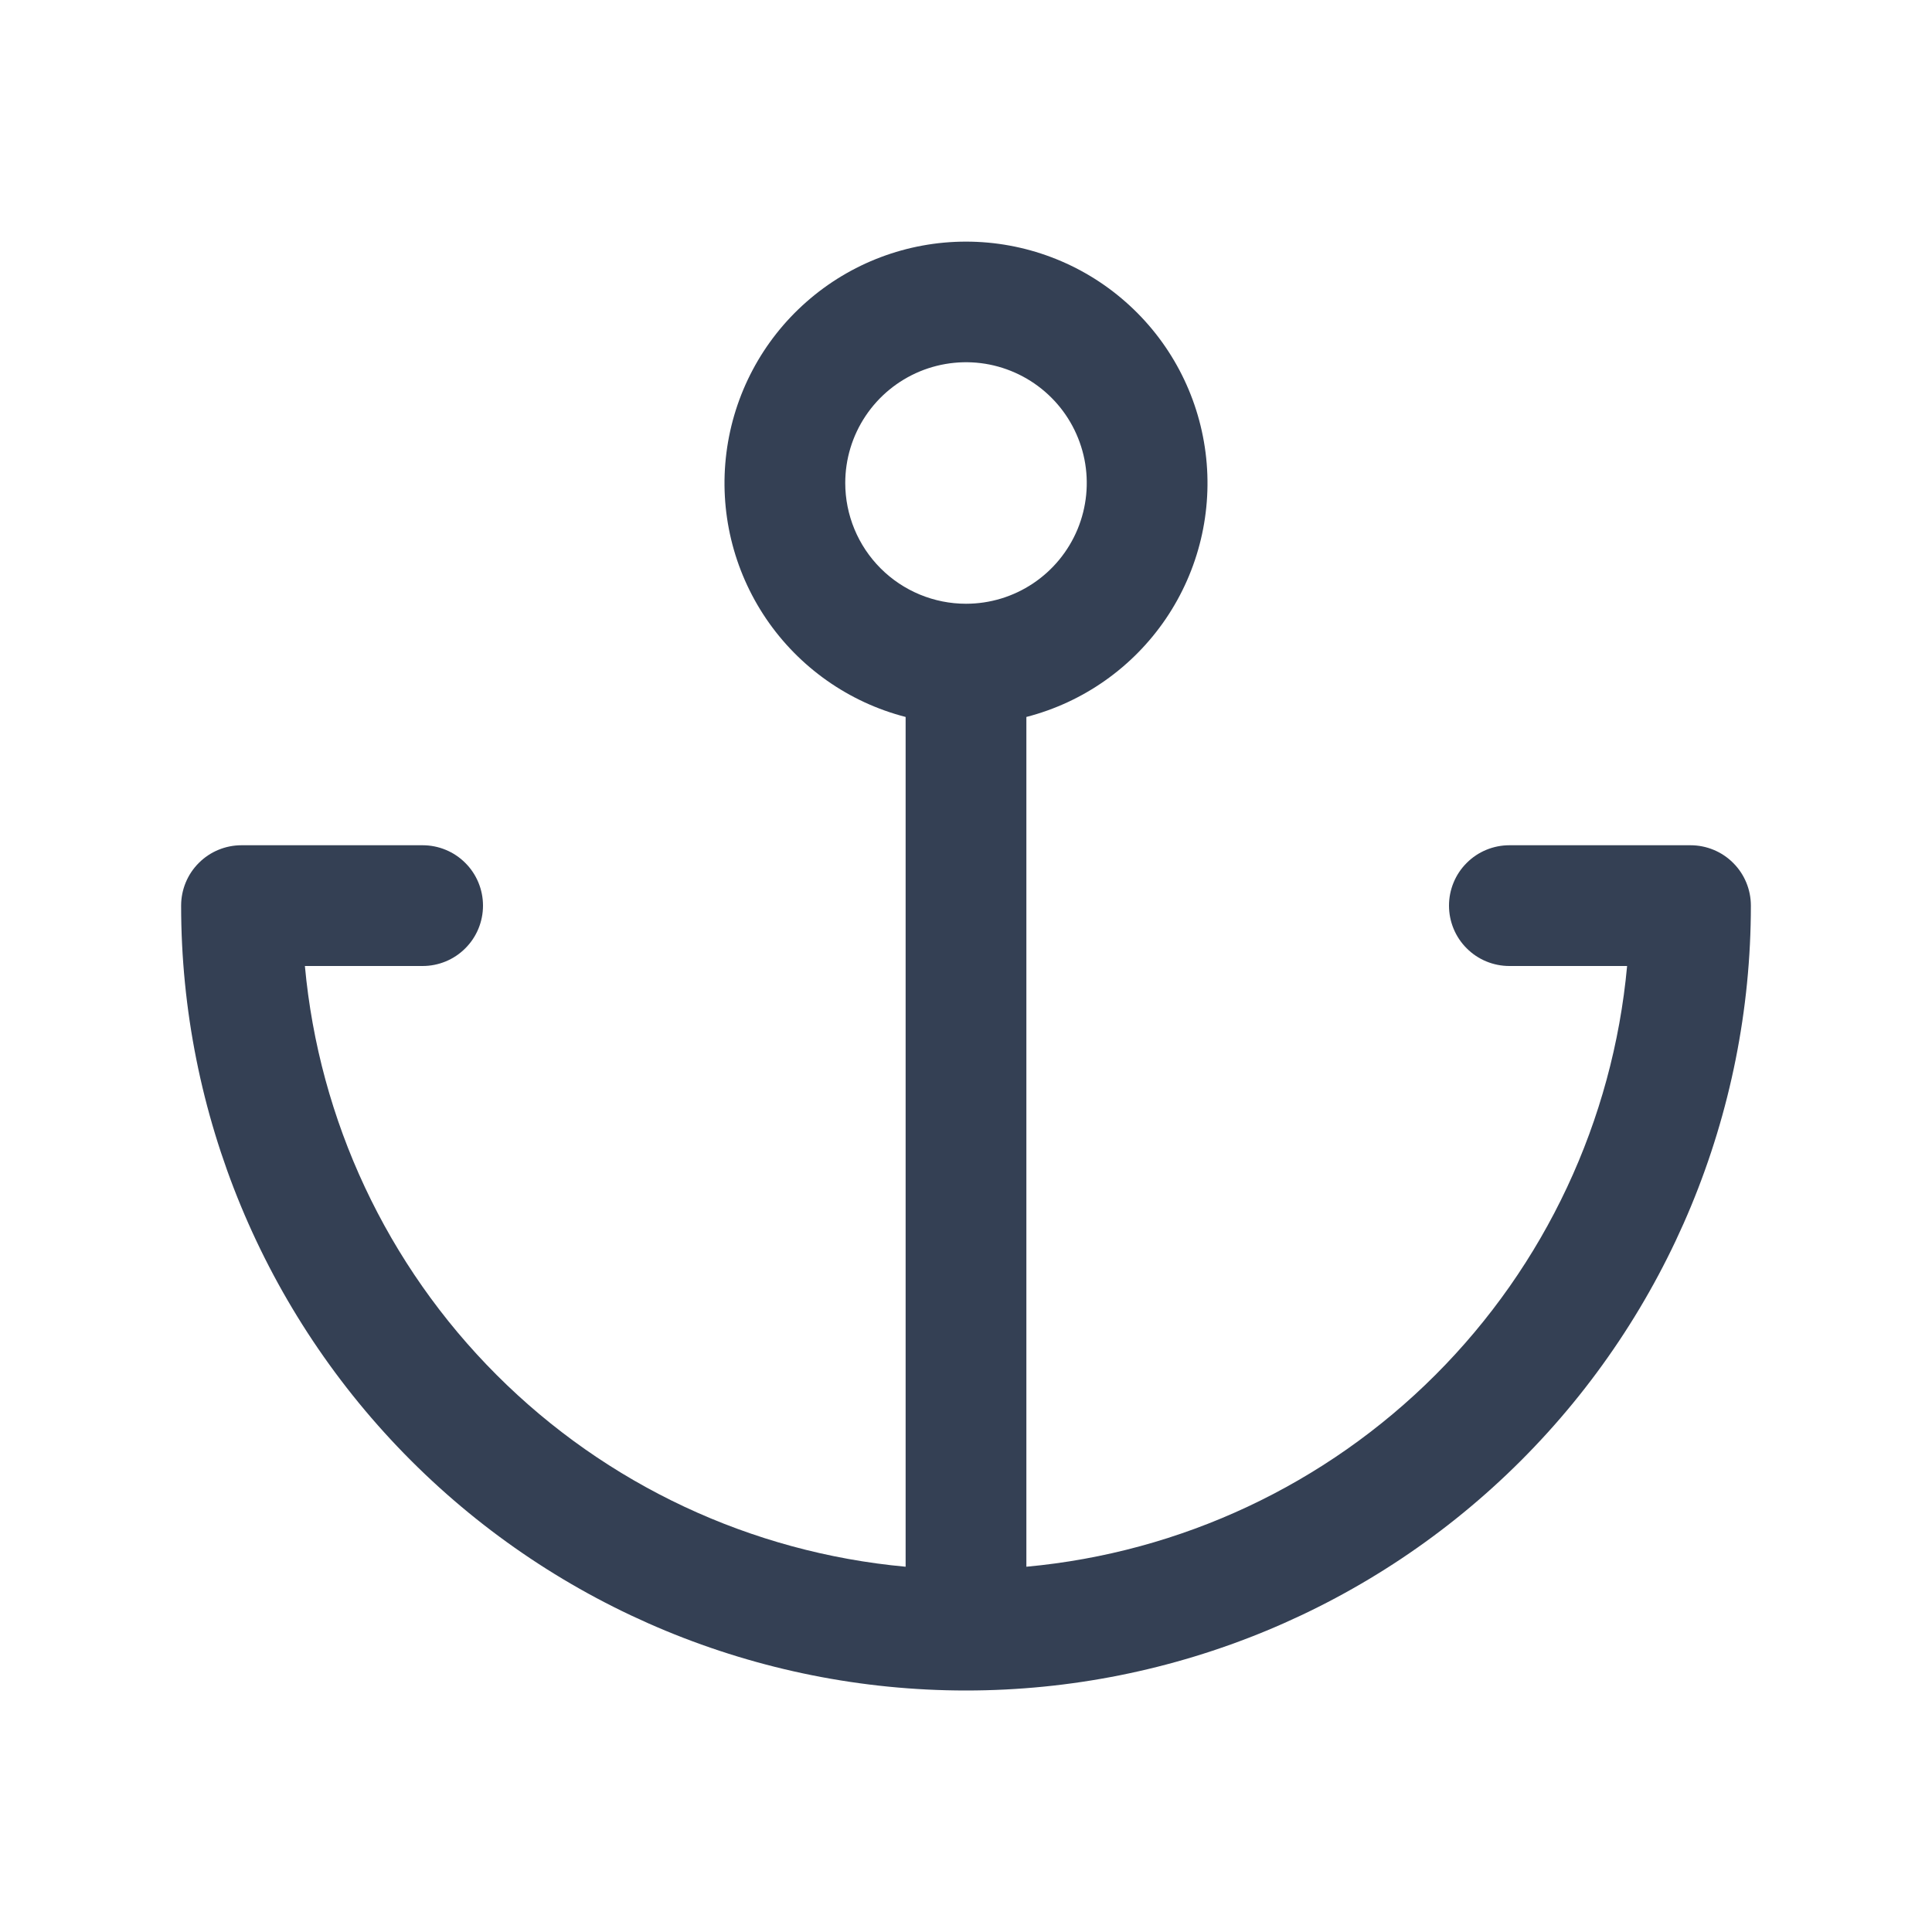 <svg width="32" height="32" viewBox="0 0 32 32" fill="none" xmlns="http://www.w3.org/2000/svg">
<path d="M28 14H25C24.735 14 24.48 14.105 24.293 14.293C24.105 14.48 24 14.735 24 15C24 15.265 24.105 15.52 24.293 15.707C24.48 15.895 24.735 16 25 16H26.95C26.715 18.56 25.592 20.956 23.774 22.774C21.956 24.592 19.56 25.715 17 25.95V11.875C17.943 11.632 18.764 11.053 19.311 10.247C19.857 9.441 20.091 8.464 19.968 7.498C19.845 6.532 19.375 5.644 18.644 5.001C17.914 4.357 16.974 4.002 16 4.002C15.026 4.002 14.086 4.357 13.356 5.001C12.625 5.644 12.155 6.532 12.032 7.498C11.909 8.464 12.143 9.441 12.689 10.247C13.236 11.053 14.057 11.632 15 11.875V25.95C12.44 25.715 10.043 24.592 8.226 22.774C6.408 20.956 5.285 18.56 5.05 16H7C7.265 16 7.52 15.895 7.707 15.707C7.895 15.52 8 15.265 8 15C8 14.735 7.895 14.48 7.707 14.293C7.52 14.105 7.265 14 7 14H4C3.735 14 3.48 14.105 3.293 14.293C3.105 14.48 3 14.735 3 15C3 18.448 4.37 21.754 6.808 24.192C9.246 26.63 12.552 28 16 28C19.448 28 22.754 26.63 25.192 24.192C27.63 21.754 29 18.448 29 15C29 14.735 28.895 14.48 28.707 14.293C28.52 14.105 28.265 14 28 14ZM14 8C14 7.604 14.117 7.218 14.337 6.889C14.557 6.56 14.869 6.304 15.235 6.152C15.6 6.001 16.002 5.961 16.39 6.038C16.778 6.116 17.134 6.306 17.414 6.586C17.694 6.865 17.884 7.222 17.962 7.61C18.039 7.998 17.999 8.4 17.848 8.765C17.696 9.131 17.44 9.443 17.111 9.663C16.782 9.883 16.396 10 16 10C15.47 10 14.961 9.789 14.586 9.414C14.211 9.039 14 8.53 14 8Z" fill="#344054"/>
</svg>
